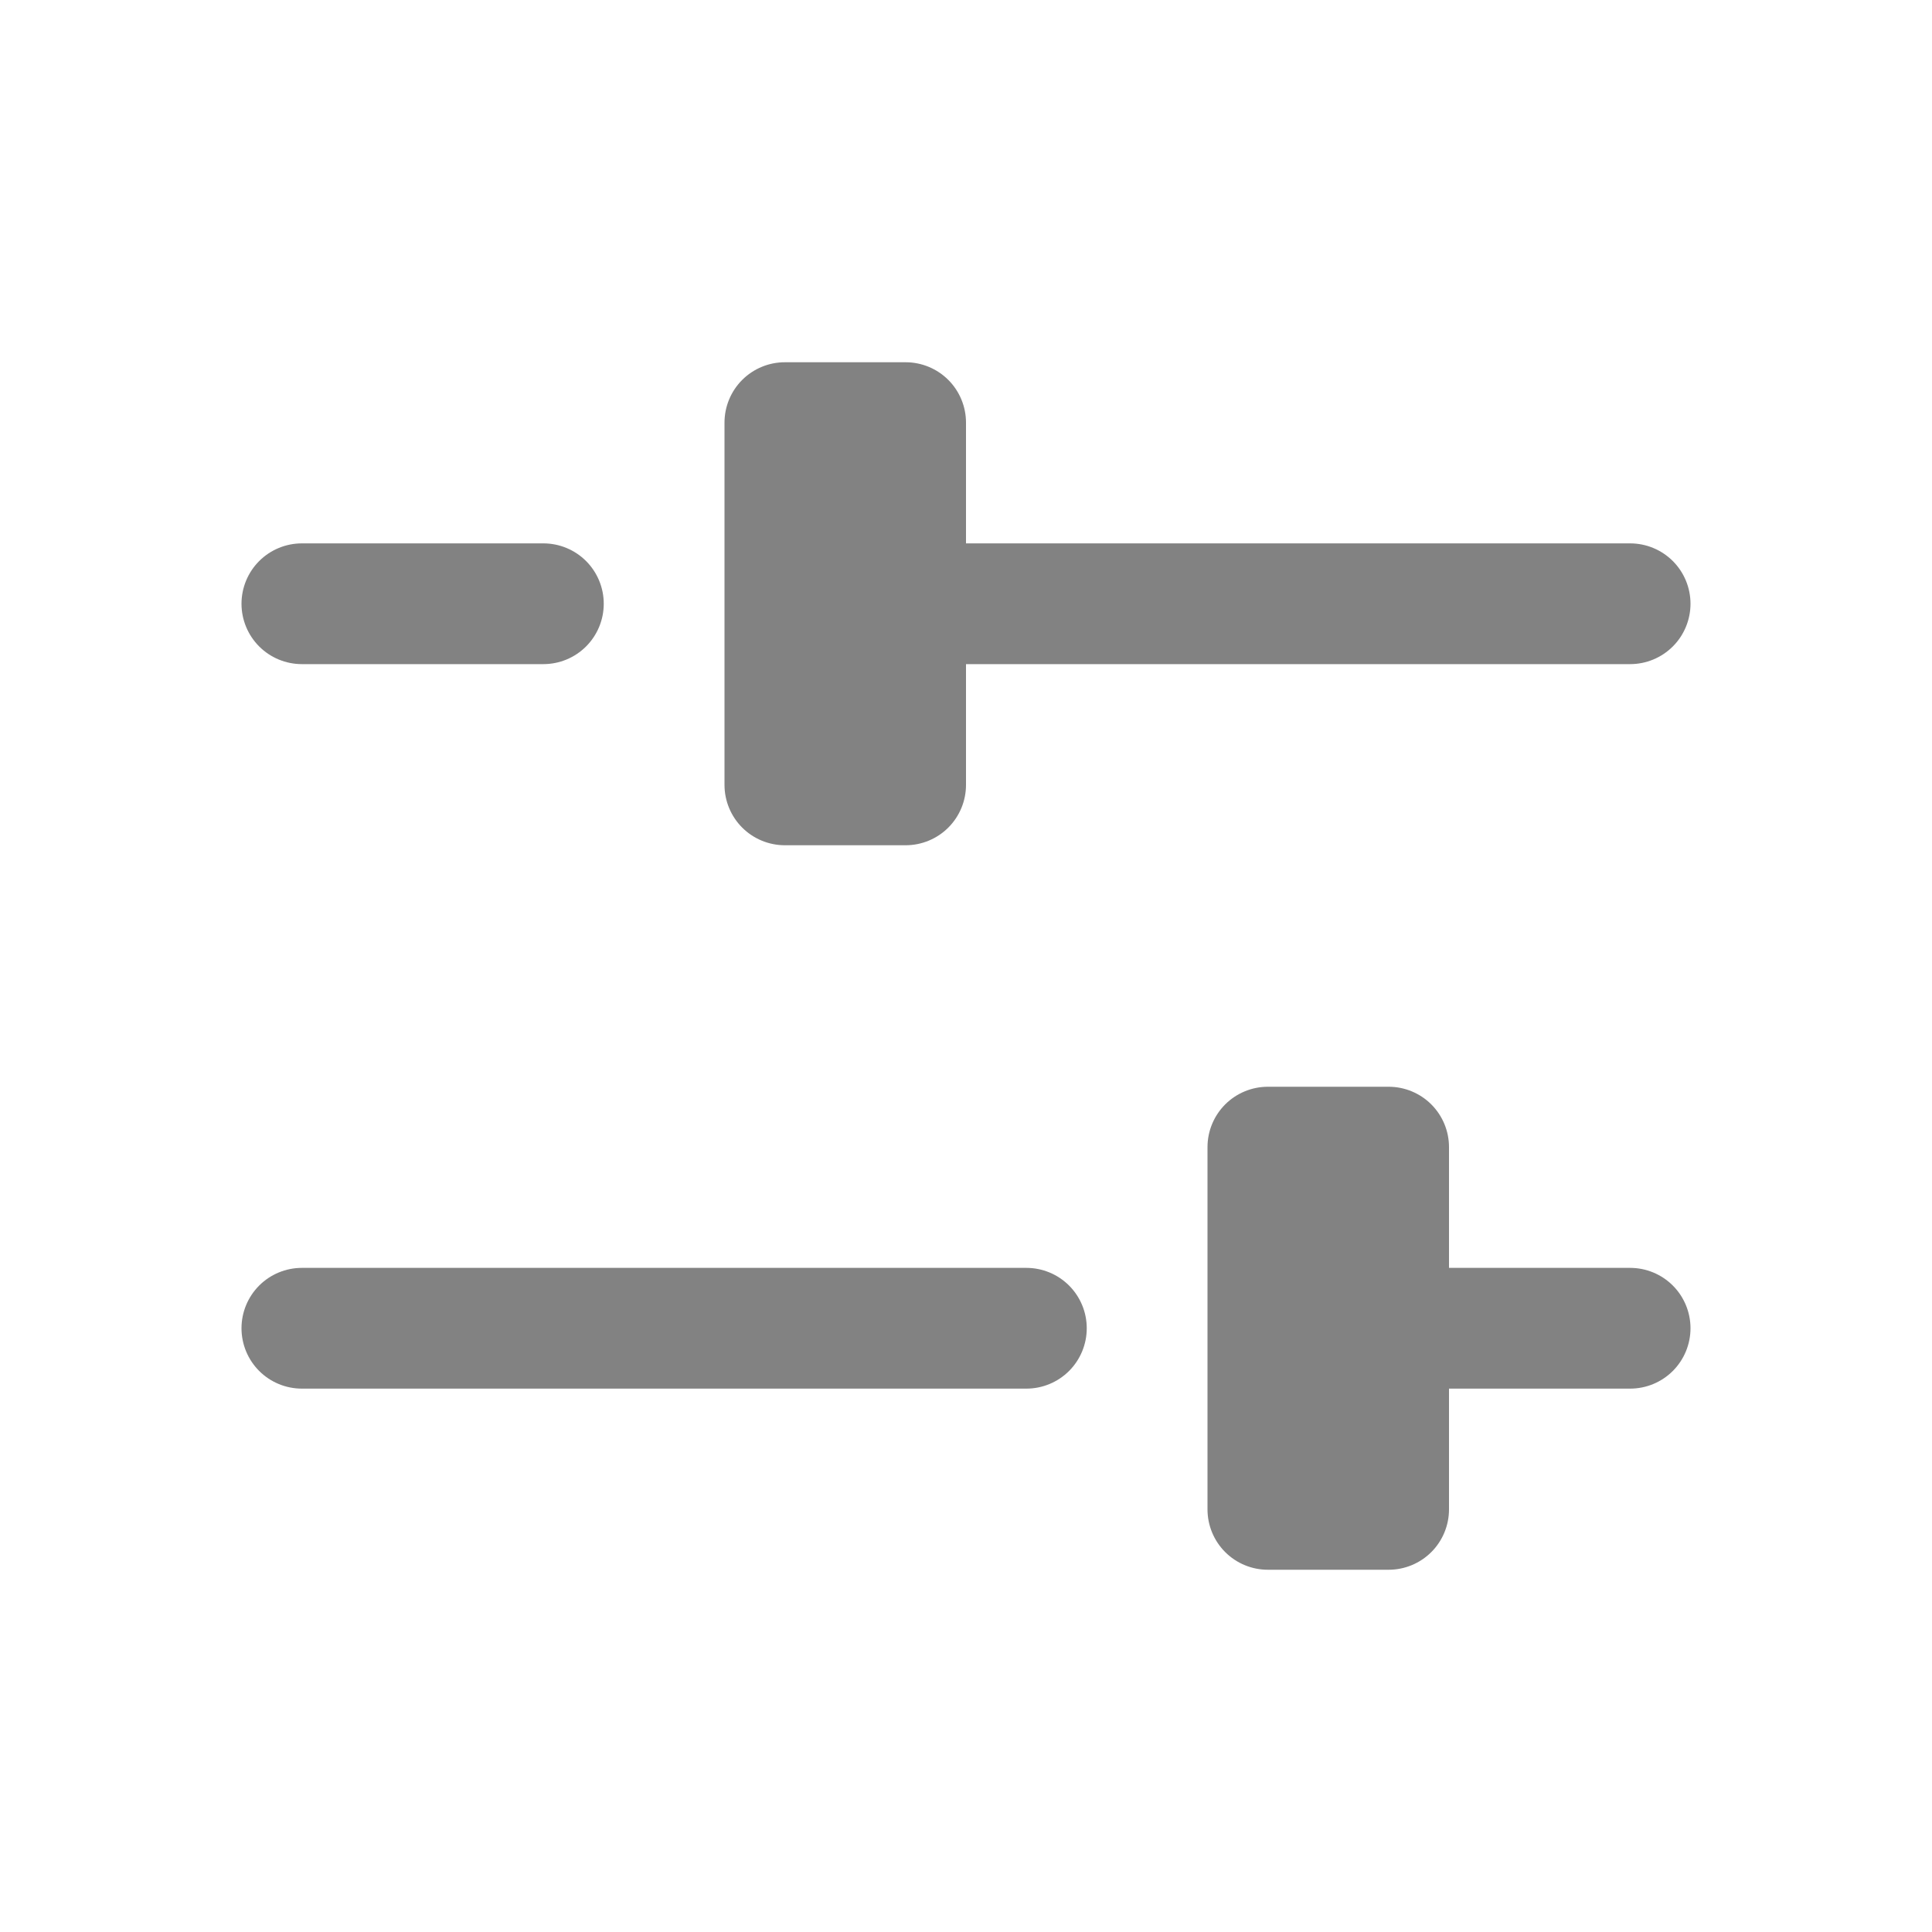 <svg width="20" height="20" viewBox="0 0 20 20" fill="none" xmlns="http://www.w3.org/2000/svg">
<path d="M2.5 6.25C2.5 6.084 2.566 5.925 2.683 5.808C2.8 5.691 2.959 5.625 3.125 5.625H5.625C5.791 5.625 5.95 5.691 6.067 5.808C6.184 5.925 6.25 6.084 6.25 6.25C6.25 6.416 6.184 6.575 6.067 6.692C5.95 6.809 5.791 6.875 5.625 6.875H3.125C2.959 6.875 2.8 6.809 2.683 6.692C2.566 6.575 2.5 6.416 2.5 6.25ZM16.875 13.125H15V11.875C15 11.709 14.934 11.55 14.817 11.433C14.7 11.316 14.541 11.25 14.375 11.25H13.125C12.959 11.25 12.8 11.316 12.683 11.433C12.566 11.55 12.5 11.709 12.5 11.875V15.625C12.5 15.791 12.566 15.95 12.683 16.067C12.8 16.184 12.959 16.25 13.125 16.25H14.375C14.541 16.25 14.7 16.184 14.817 16.067C14.934 15.95 15 15.791 15 15.625V14.375H16.875C17.041 14.375 17.2 14.309 17.317 14.192C17.434 14.075 17.5 13.916 17.5 13.75C17.5 13.584 17.434 13.425 17.317 13.308C17.2 13.191 17.041 13.125 16.875 13.125ZM10.625 13.125H3.125C2.959 13.125 2.8 13.191 2.683 13.308C2.566 13.425 2.5 13.584 2.5 13.75C2.5 13.916 2.566 14.075 2.683 14.192C2.8 14.309 2.959 14.375 3.125 14.375H10.625C10.791 14.375 10.95 14.309 11.067 14.192C11.184 14.075 11.25 13.916 11.25 13.75C11.25 13.584 11.184 13.425 11.067 13.308C10.95 13.191 10.791 13.125 10.625 13.125ZM8.125 8.75H9.375C9.541 8.75 9.7 8.684 9.817 8.567C9.934 8.45 10 8.291 10 8.125V6.875H16.875C17.041 6.875 17.2 6.809 17.317 6.692C17.434 6.575 17.5 6.416 17.5 6.25C17.5 6.084 17.434 5.925 17.317 5.808C17.2 5.691 17.041 5.625 16.875 5.625H10V4.375C10 4.209 9.934 4.05 9.817 3.933C9.7 3.816 9.541 3.75 9.375 3.75H8.125C7.959 3.75 7.8 3.816 7.683 3.933C7.566 4.05 7.5 4.209 7.5 4.375V8.125C7.5 8.291 7.566 8.45 7.683 8.567C7.8 8.684 7.959 8.75 8.125 8.75Z" fill="#828282"/>
</svg>
